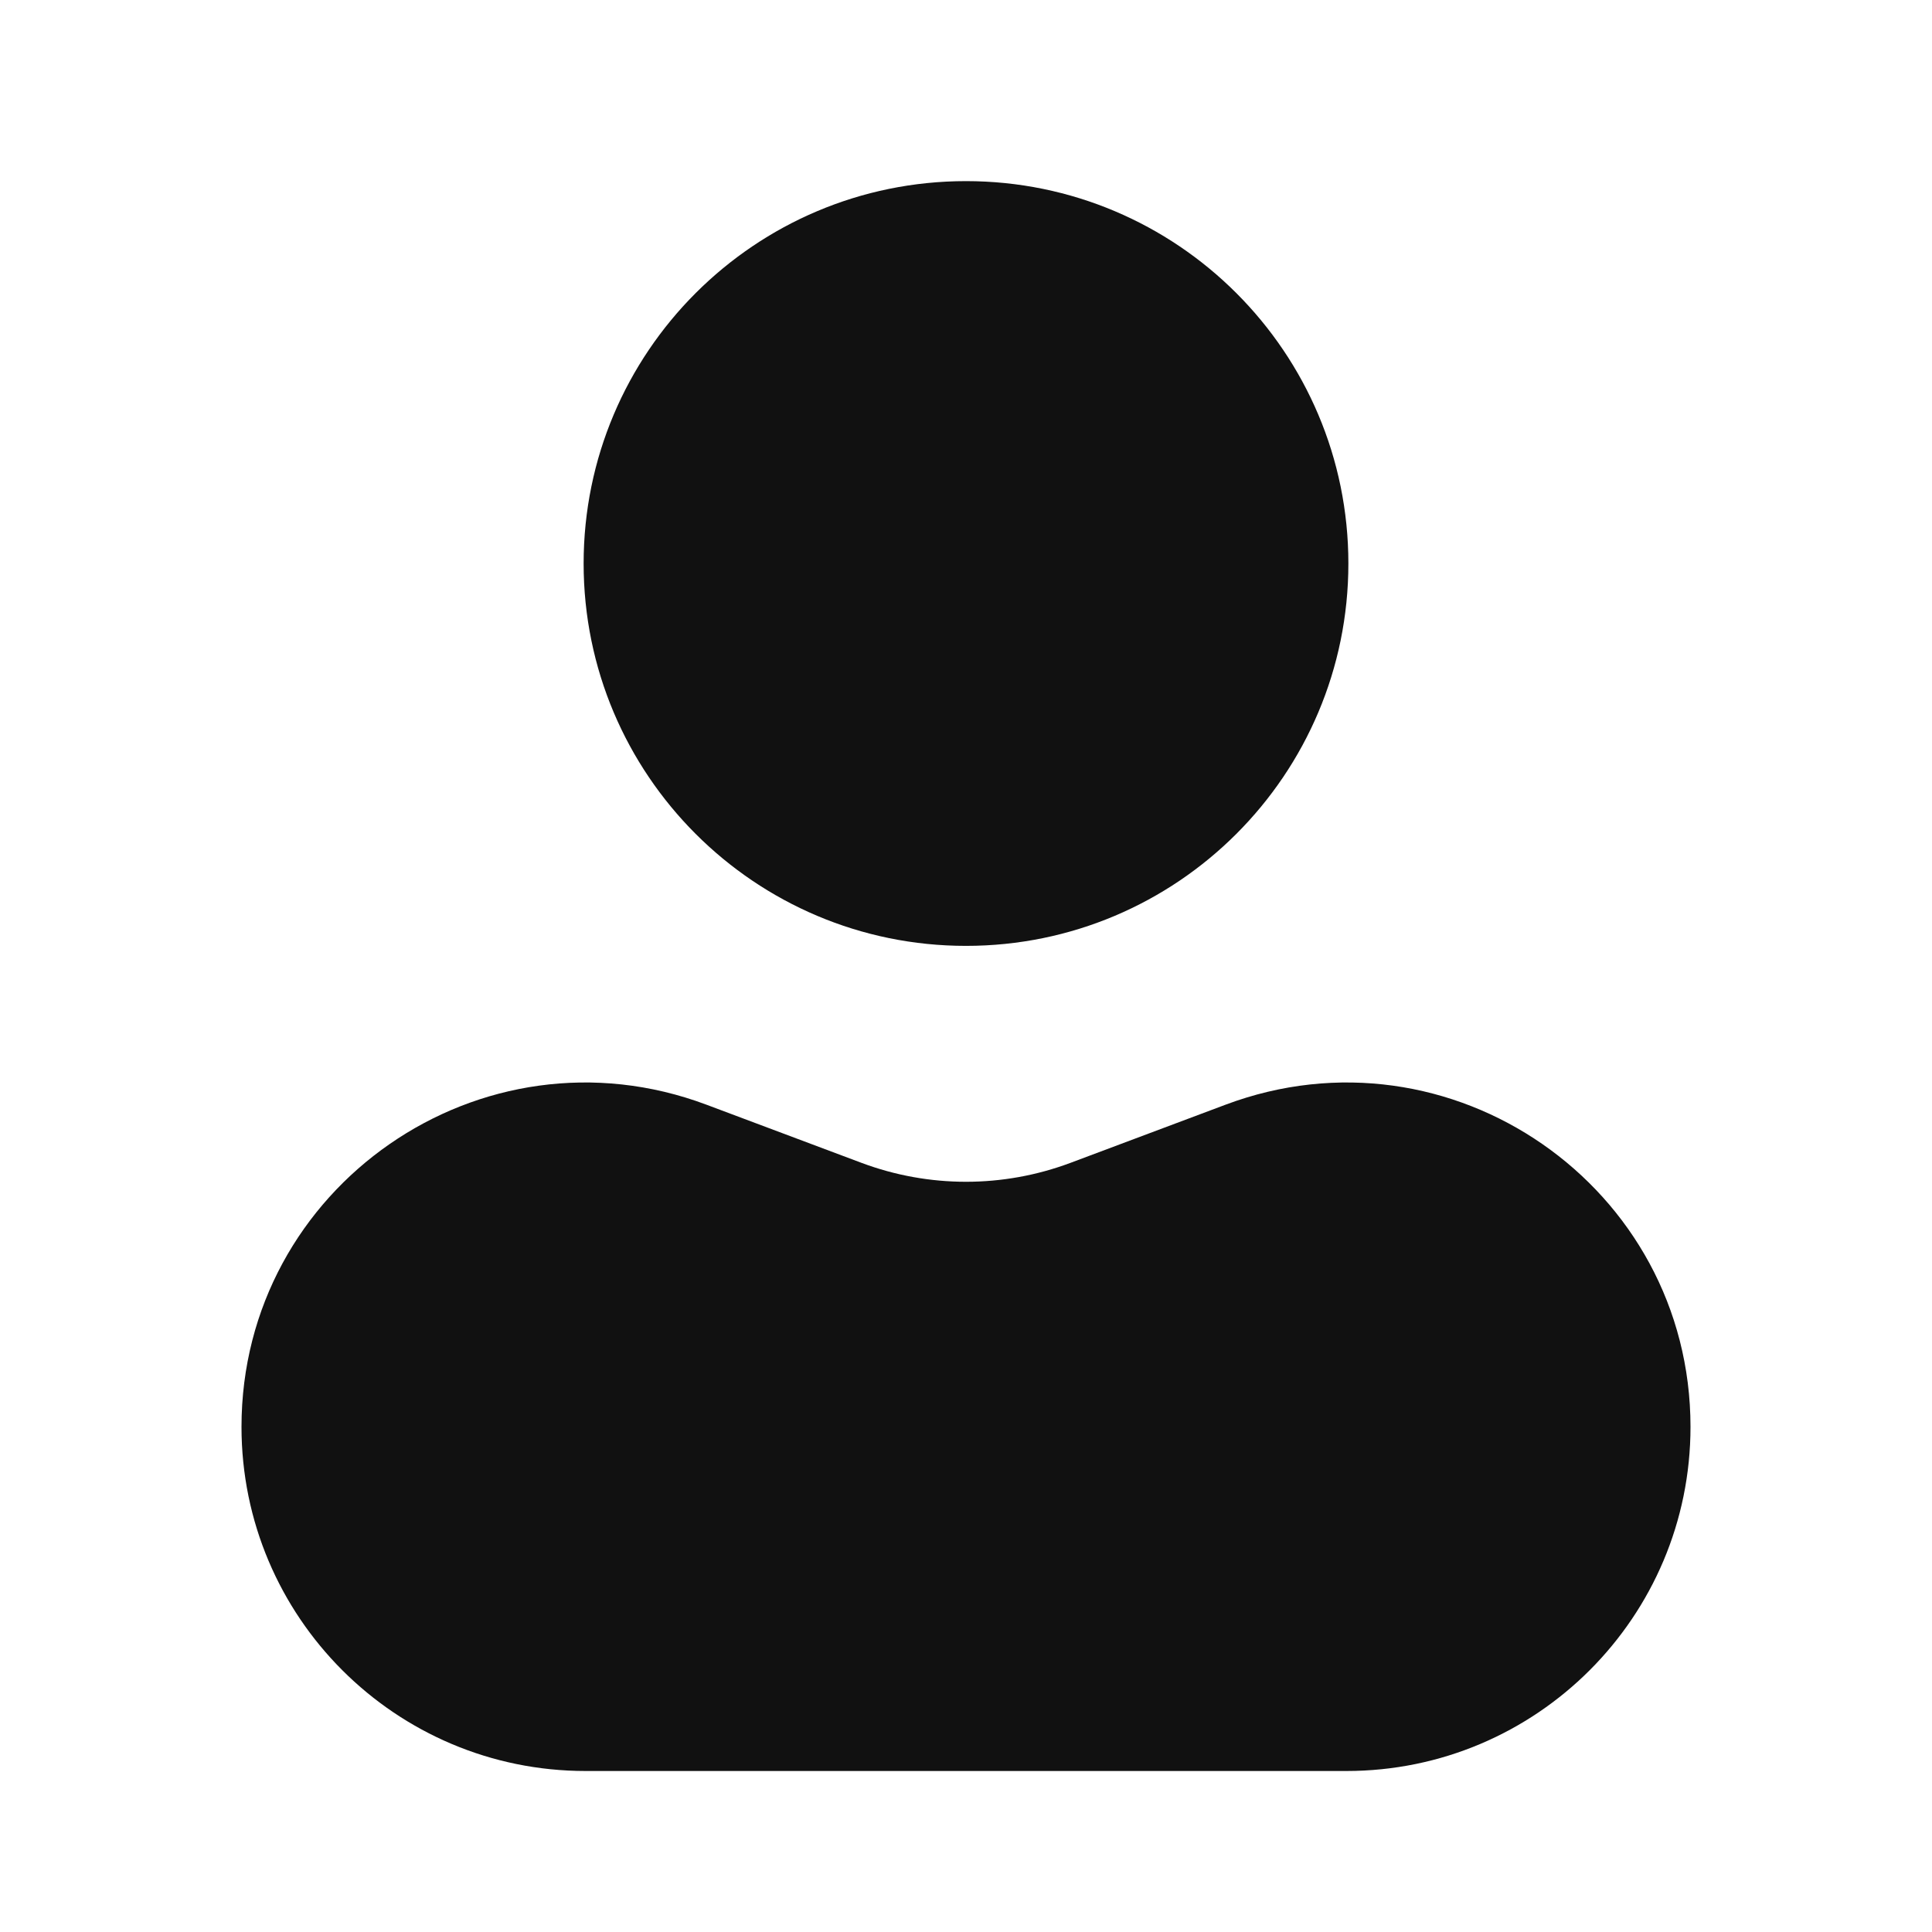 <svg width="24" height="24" viewBox="0 0 24 24" fill="none" xmlns="http://www.w3.org/2000/svg">
<path d="M12 2.25C9.377 2.25 7.25 4.377 7.25 7C7.25 9.623 9.377 11.75 12 11.75C14.623 11.75 16.75 9.623 16.75 7C16.75 4.377 14.623 2.25 12 2.25Z" fill="#111111"/>
<path d="M15.224 13.723C18.019 12.675 21 14.741 21 17.725C21 20.086 19.086 22 16.725 22H7.275C4.914 22 3 20.086 3 17.725C3 14.741 5.981 12.675 8.776 13.723L10.701 14.445C11.539 14.759 12.461 14.759 13.299 14.445L15.224 13.723Z" fill="#111111"/>
</svg>
